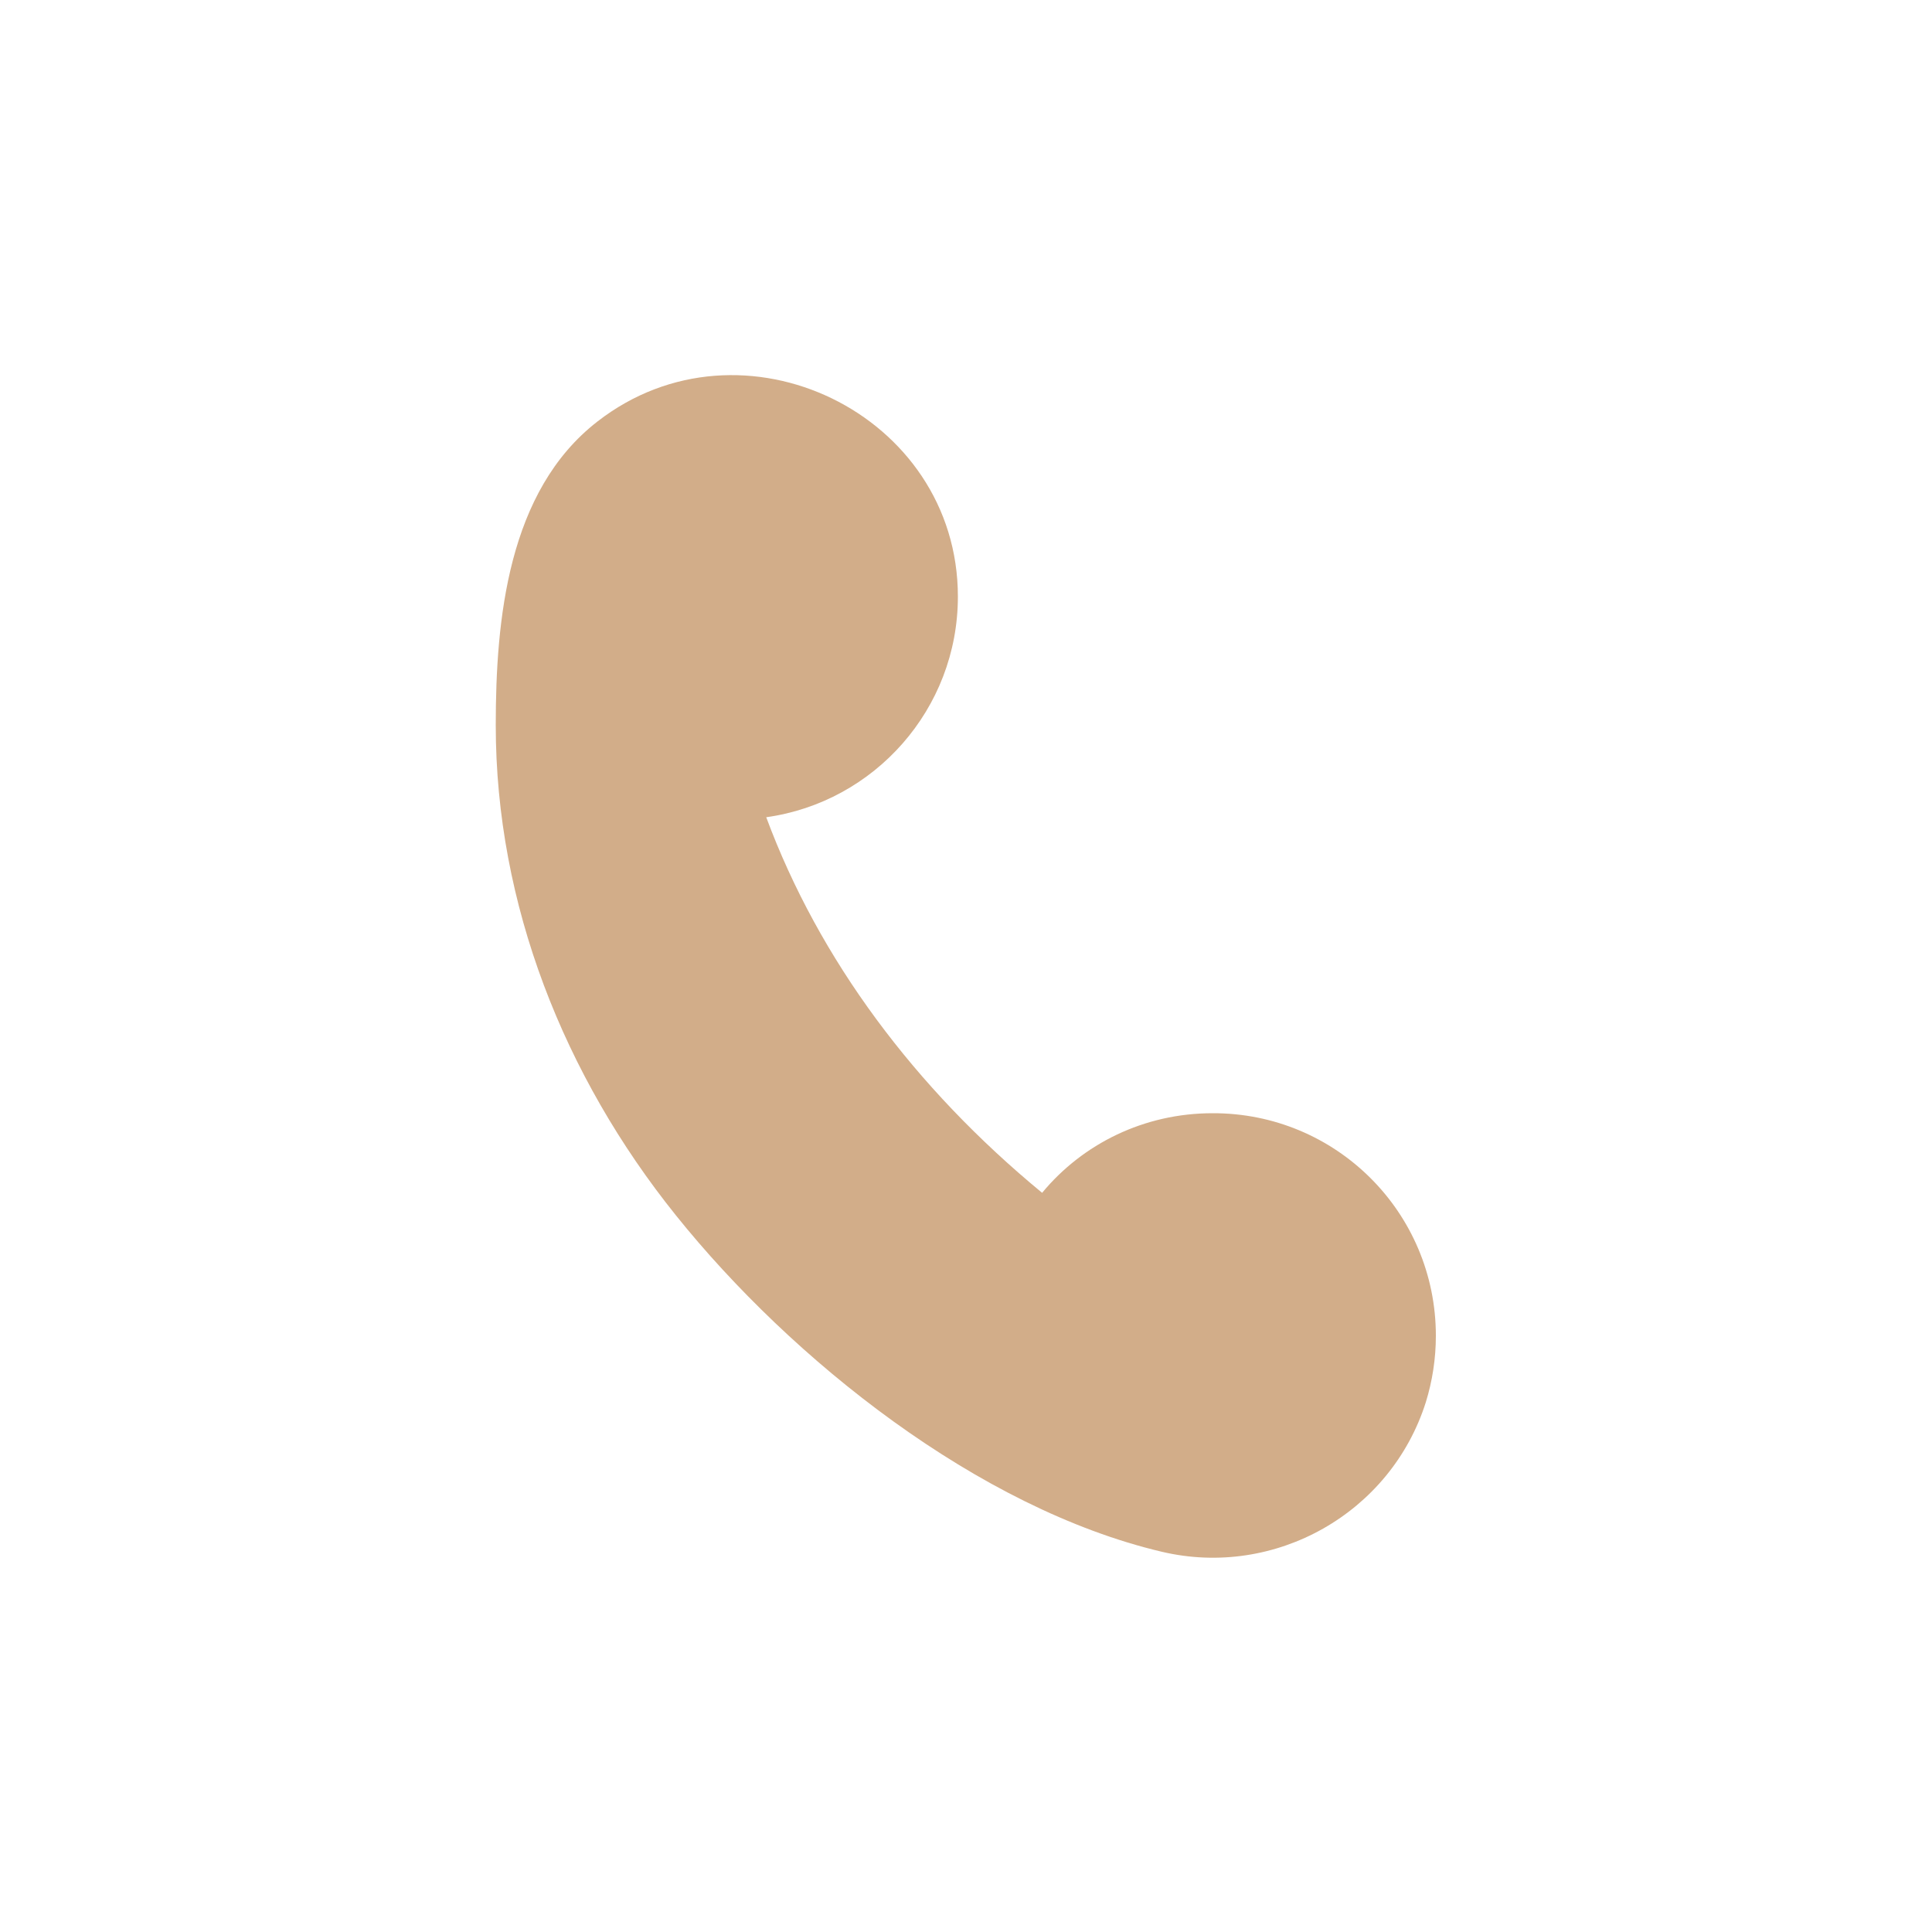 <?xml version="1.0" encoding="utf-8"?>
<!-- Generator: Adobe Illustrator 23.0.3, SVG Export Plug-In . SVG Version: 6.00 Build 0)  -->
<svg version="1.1" id="Calque_1" xmlns="http://www.w3.org/2000/svg" xmlns:xlink="http://www.w3.org/1999/xlink" x="0px" y="0px"
	 viewBox="0 0 50 50" style="enable-background:new 0 0 50 50;" xml:space="preserve">
<style type="text/css">
	.st0{display:none;}
	.st1{display:inline;fill:#FFFFFF;}
	.st2{display:inline;fill:#D2AD89;}
	.st3{fill:#D2AD89;}
	.st4{display:inline;fill:#303030;}
</style>
<g class="st0">
	<path class="st1" d="M20.56,29.2h-7.79c-1.38,0-2.5-1.12-2.5-2.5V12.5c0-1.38,1.12-2.5,2.5-2.5h7.79c1.38,0,2.5,1.12,2.5,2.5v14.2
		C23.06,28.08,21.94,29.2,20.56,29.2z"/>
	<path class="st2" d="M37.23,18.86h-7.66c-1.38,0-2.5-1.12-2.5-2.5V12.5c0-1.38,1.12-2.5,2.5-2.5h7.66c1.38,0,2.5,1.12,2.5,2.5v3.87
		C39.73,17.74,38.61,18.86,37.23,18.86z"/>
	<path class="st2" d="M37.24,40H12.76c-1.38,0-2.5-1.12-2.5-2.5v-1.8c0-1.38,1.12-2.5,2.5-2.5h24.49c1.38,0,2.5,1.12,2.5,2.5v1.8
		C39.74,38.88,38.62,40,37.24,40z"/>
	<path class="st1" d="M37.23,29.52h-7.66c-1.38,0-2.5-1.12-2.5-2.5v-1.65c0-1.38,1.12-2.5,2.5-2.5h7.66c1.38,0,2.5,1.12,2.5,2.5
		v1.65C39.73,28.4,38.61,29.52,37.23,29.52z"/>
</g>
<g class="st0">
	<path class="st1" d="M33.5,37.5v-25c0-1.38,1.12-2.5,2.5-2.5h2c1.38,0,2.5,1.12,2.5,2.5v25c0,1.38-1.12,2.5-2.5,2.5h-2
		C34.62,40,33.5,38.88,33.5,37.5z"/>
	<path class="st2" d="M21.5,37.5v-20c0-1.38,1.12-2.5,2.5-2.5h2c1.38,0,2.5,1.12,2.5,2.5v20c0,1.38-1.12,2.5-2.5,2.5h-2
		C22.62,40,21.5,38.88,21.5,37.5z"/>
	<path class="st2" d="M9.5,37.5v-10c0-1.38,1.12-2.5,2.5-2.5h2c1.38,0,2.5,1.12,2.5,2.5v10c0,1.38-1.12,2.5-2.5,2.5h-2
		C10.62,40,9.5,38.88,9.5,37.5z"/>
</g>
<path class="st3" d="M37.16,34.57c0,0.59-0.09,1.17-0.26,1.72c-0.91,2.87-3.9,4.56-6.83,3.87c-4.75-1.12-9.58-4.97-12.58-8.71
	c-2.89-3.6-4.66-8.04-4.66-12.68c0-2.73,0.31-6.06,2.63-7.86c3.74-2.91,9.33-0.2,9.33,4.53c0,2.91-2.16,5.32-4.96,5.71
	c1.37,3.69,3.85,7.01,7.14,9.72c1.05-1.27,2.64-2.06,4.41-2.06C34.58,28.8,37.16,31.38,37.16,34.57z"/>
<g class="st0">
	<path class="st4" d="M21.5,37.5v-25c0-1.38,1.12-2.5,2.5-2.5h2c1.38,0,2.5,1.12,2.5,2.5v25c0,1.38-1.12,2.5-2.5,2.5h-2
		C22.62,40,21.5,38.88,21.5,37.5z"/>
	<path class="st4" d="M12.5,21.5h25c1.38,0,2.5,1.12,2.5,2.5v2c0,1.38-1.12,2.5-2.5,2.5h-25c-1.38,0-2.5-1.12-2.5-2.5v-2
		C10,22.62,11.12,21.5,12.5,21.5z"/>
</g>
</svg>
